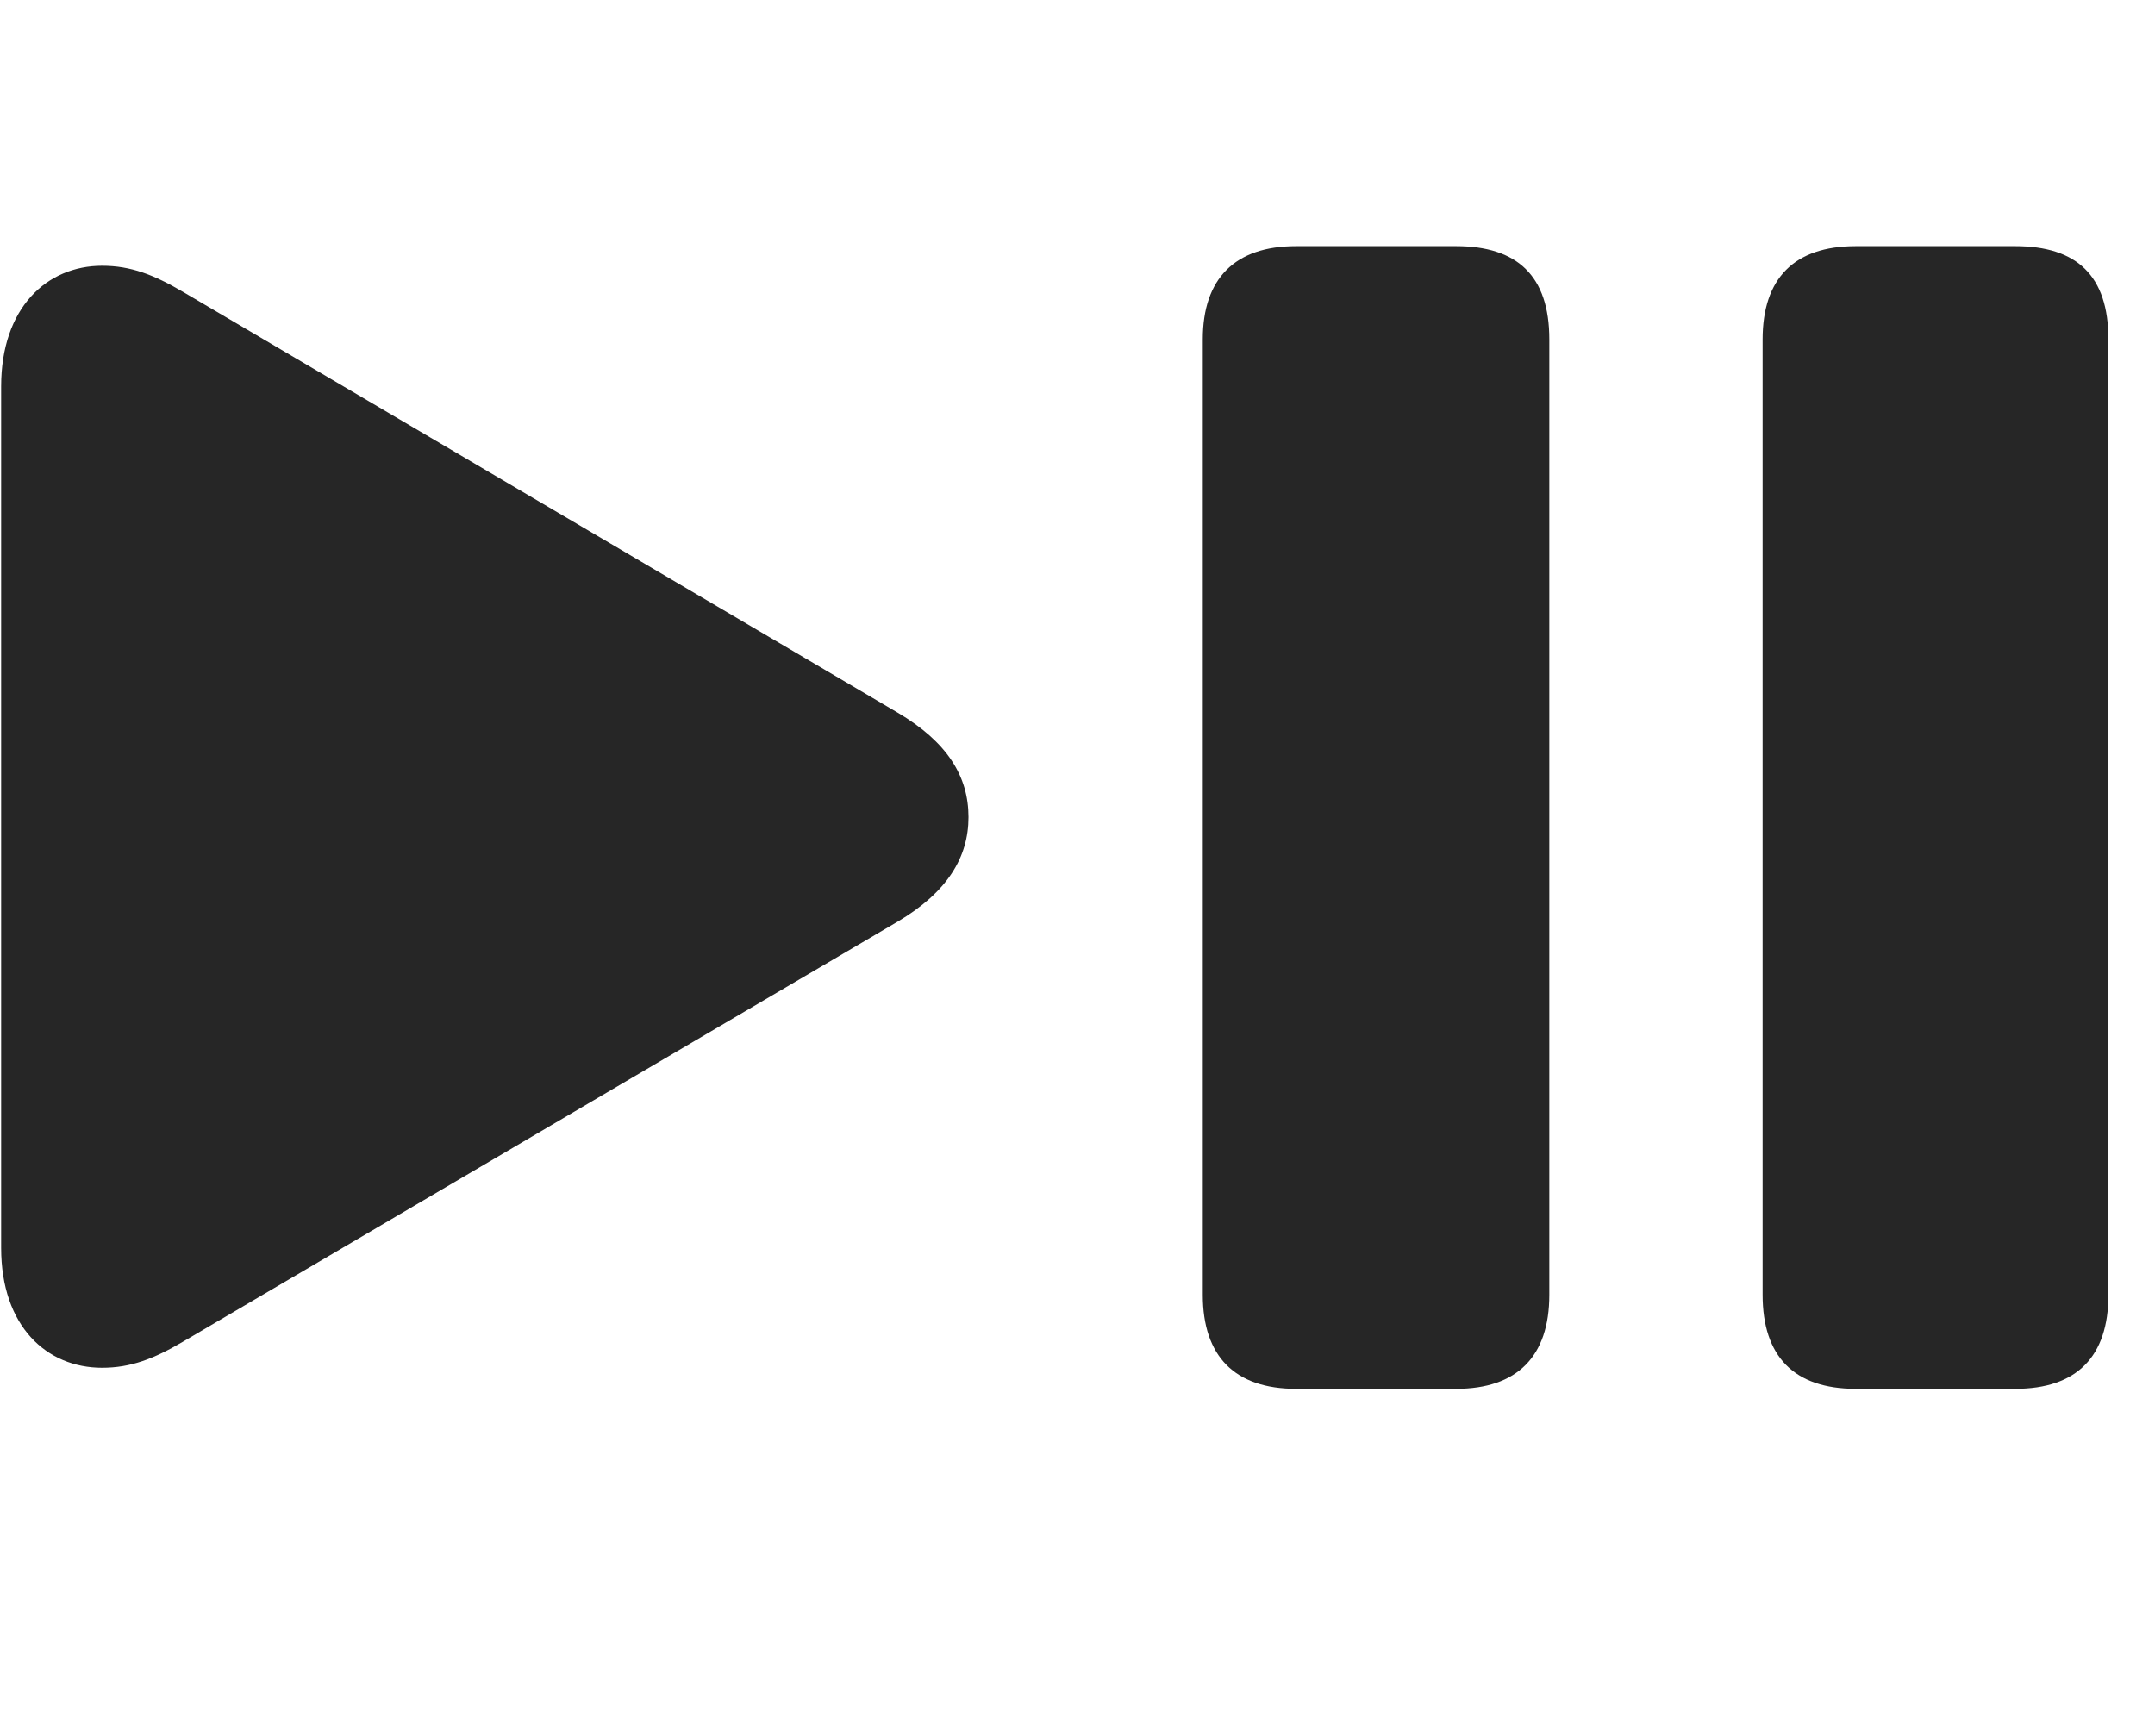 <svg width="36" height="29" viewBox="0 0 36 29" fill="currentColor" xmlns="http://www.w3.org/2000/svg">
<g clip-path="url(#clip0_2207_33853)">
<path d="M21.652 23.202H24.323C25.343 23.202 25.882 22.663 25.882 21.631V5.67C25.882 4.604 25.343 4.112 24.323 4.112H21.652C20.632 4.112 20.093 4.651 20.093 5.67V21.631C20.093 22.663 20.632 23.202 21.652 23.202ZM31.003 23.202H33.663C34.695 23.202 35.222 22.663 35.222 21.631V5.67C35.222 4.604 34.695 4.112 33.663 4.112H31.003C29.972 4.112 29.445 4.651 29.445 5.67V21.631C29.445 22.663 29.972 23.202 31.003 23.202ZM1.706 22.85C2.187 22.85 2.573 22.698 3.054 22.416L14.995 15.397C15.827 14.905 16.179 14.319 16.179 13.651C16.179 12.971 15.827 12.397 14.995 11.905L3.054 4.874C2.573 4.592 2.187 4.44 1.706 4.44C0.781 4.44 0.019 5.143 0.019 6.456V20.846C0.019 22.159 0.781 22.85 1.706 22.85Z" fill="currentColor" fill-opacity="0.85"/>
</g>
<defs>
<clipPath id="clip0_2207_33853">
<rect width="35.203" height="19.09" fill="currentColor" transform="translate(0.019 4.112)"/>
</clipPath>
</defs>
</svg>
